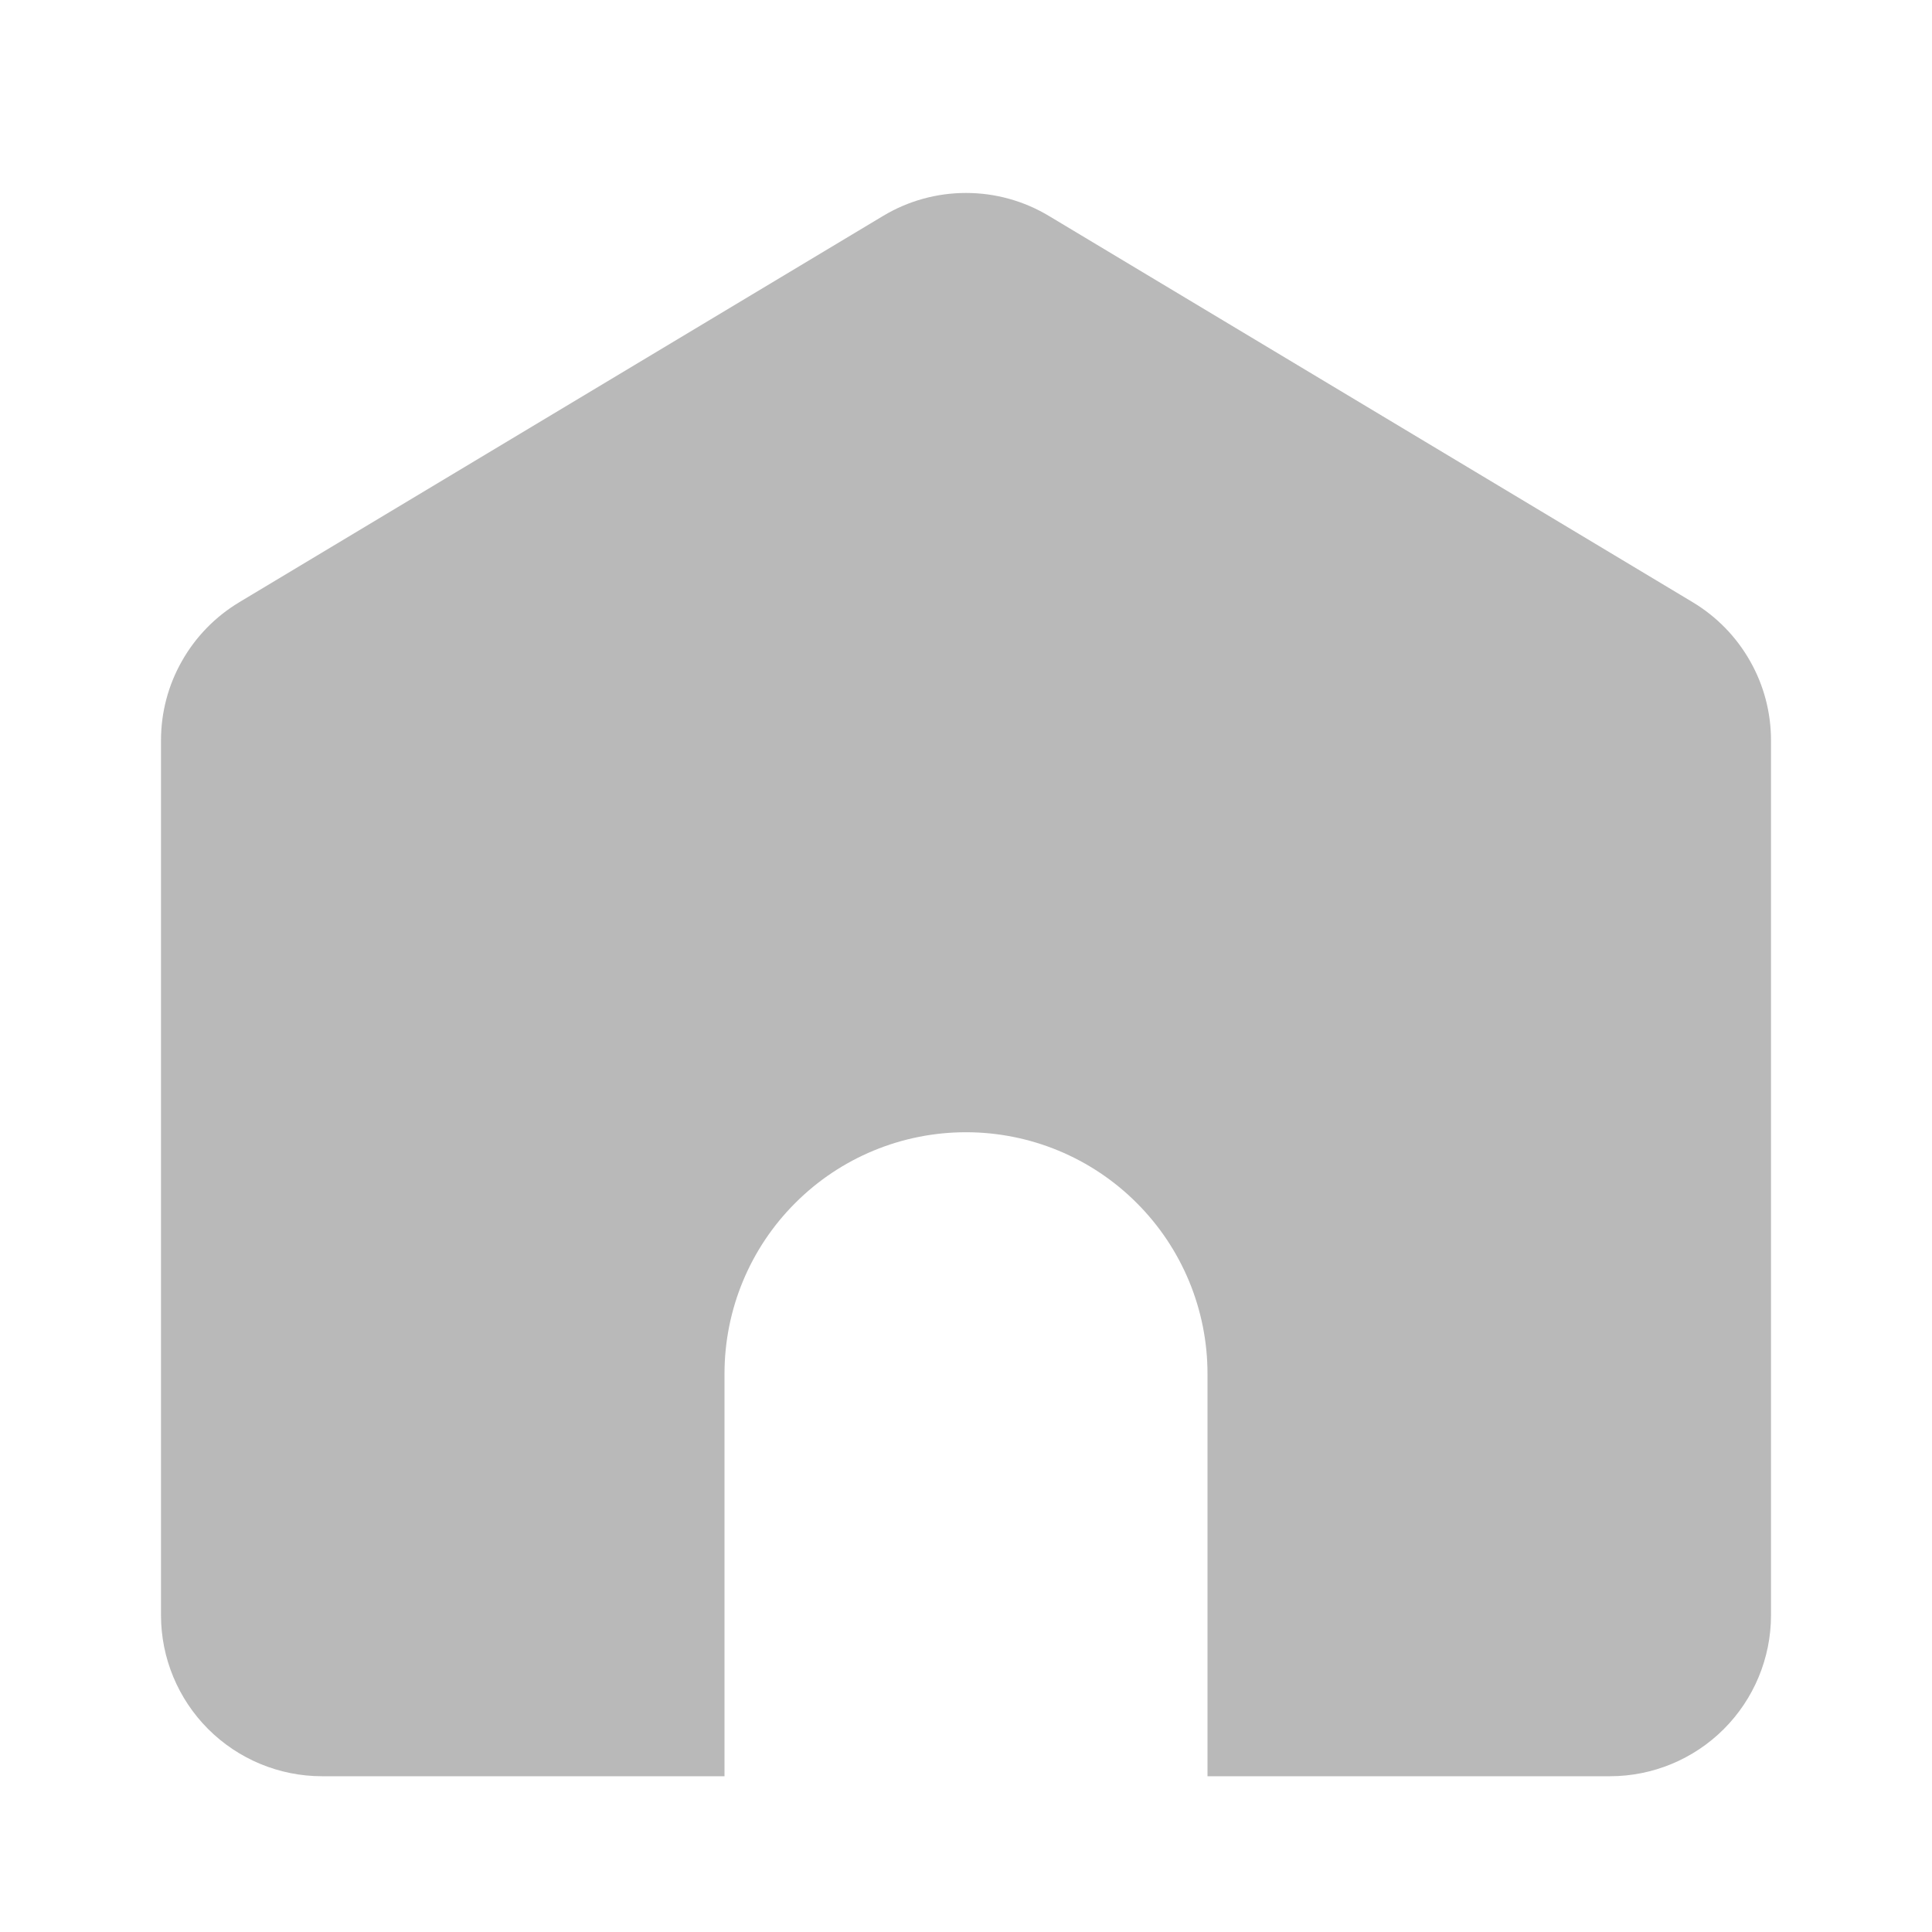 <svg width="24" height="24" viewBox="0 0 24 24" fill="none" xmlns="http://www.w3.org/2000/svg">
    <g opacity="0.4" clip-path="url(#clip0_3206_234)">
        <path d="M15 22.065V17.065C15 16.269 14.684 15.506 14.121 14.944C13.559 14.381 12.796 14.065 12 14.065C11.204 14.065 10.441 14.381 9.879 14.944C9.316 15.506 9 16.269 9 17.065V22.065H4C3.47 22.065 2.961 21.854 2.586 21.479C2.211 21.104 2 20.595 2 20.065V9.197C2 8.852 2.089 8.512 2.26 8.212C2.43 7.911 2.675 7.66 2.971 7.482L10.971 2.682C11.282 2.495 11.637 2.397 12 2.397C12.363 2.397 12.718 2.495 13.029 2.682L21.029 7.482C21.325 7.66 21.57 7.911 21.74 8.212C21.911 8.512 22 8.852 22 9.197V20.065C22 20.595 21.789 21.104 21.414 21.479C21.039 21.854 20.53 22.065 20 22.065H15Z" fill="#4F4F4F"/>
    </g>
    <defs>
        <clipPath id="clip0_3206_234">
            <rect width="24" height="24" fill="white"/>
        </clipPath>
    </defs>
</svg>

